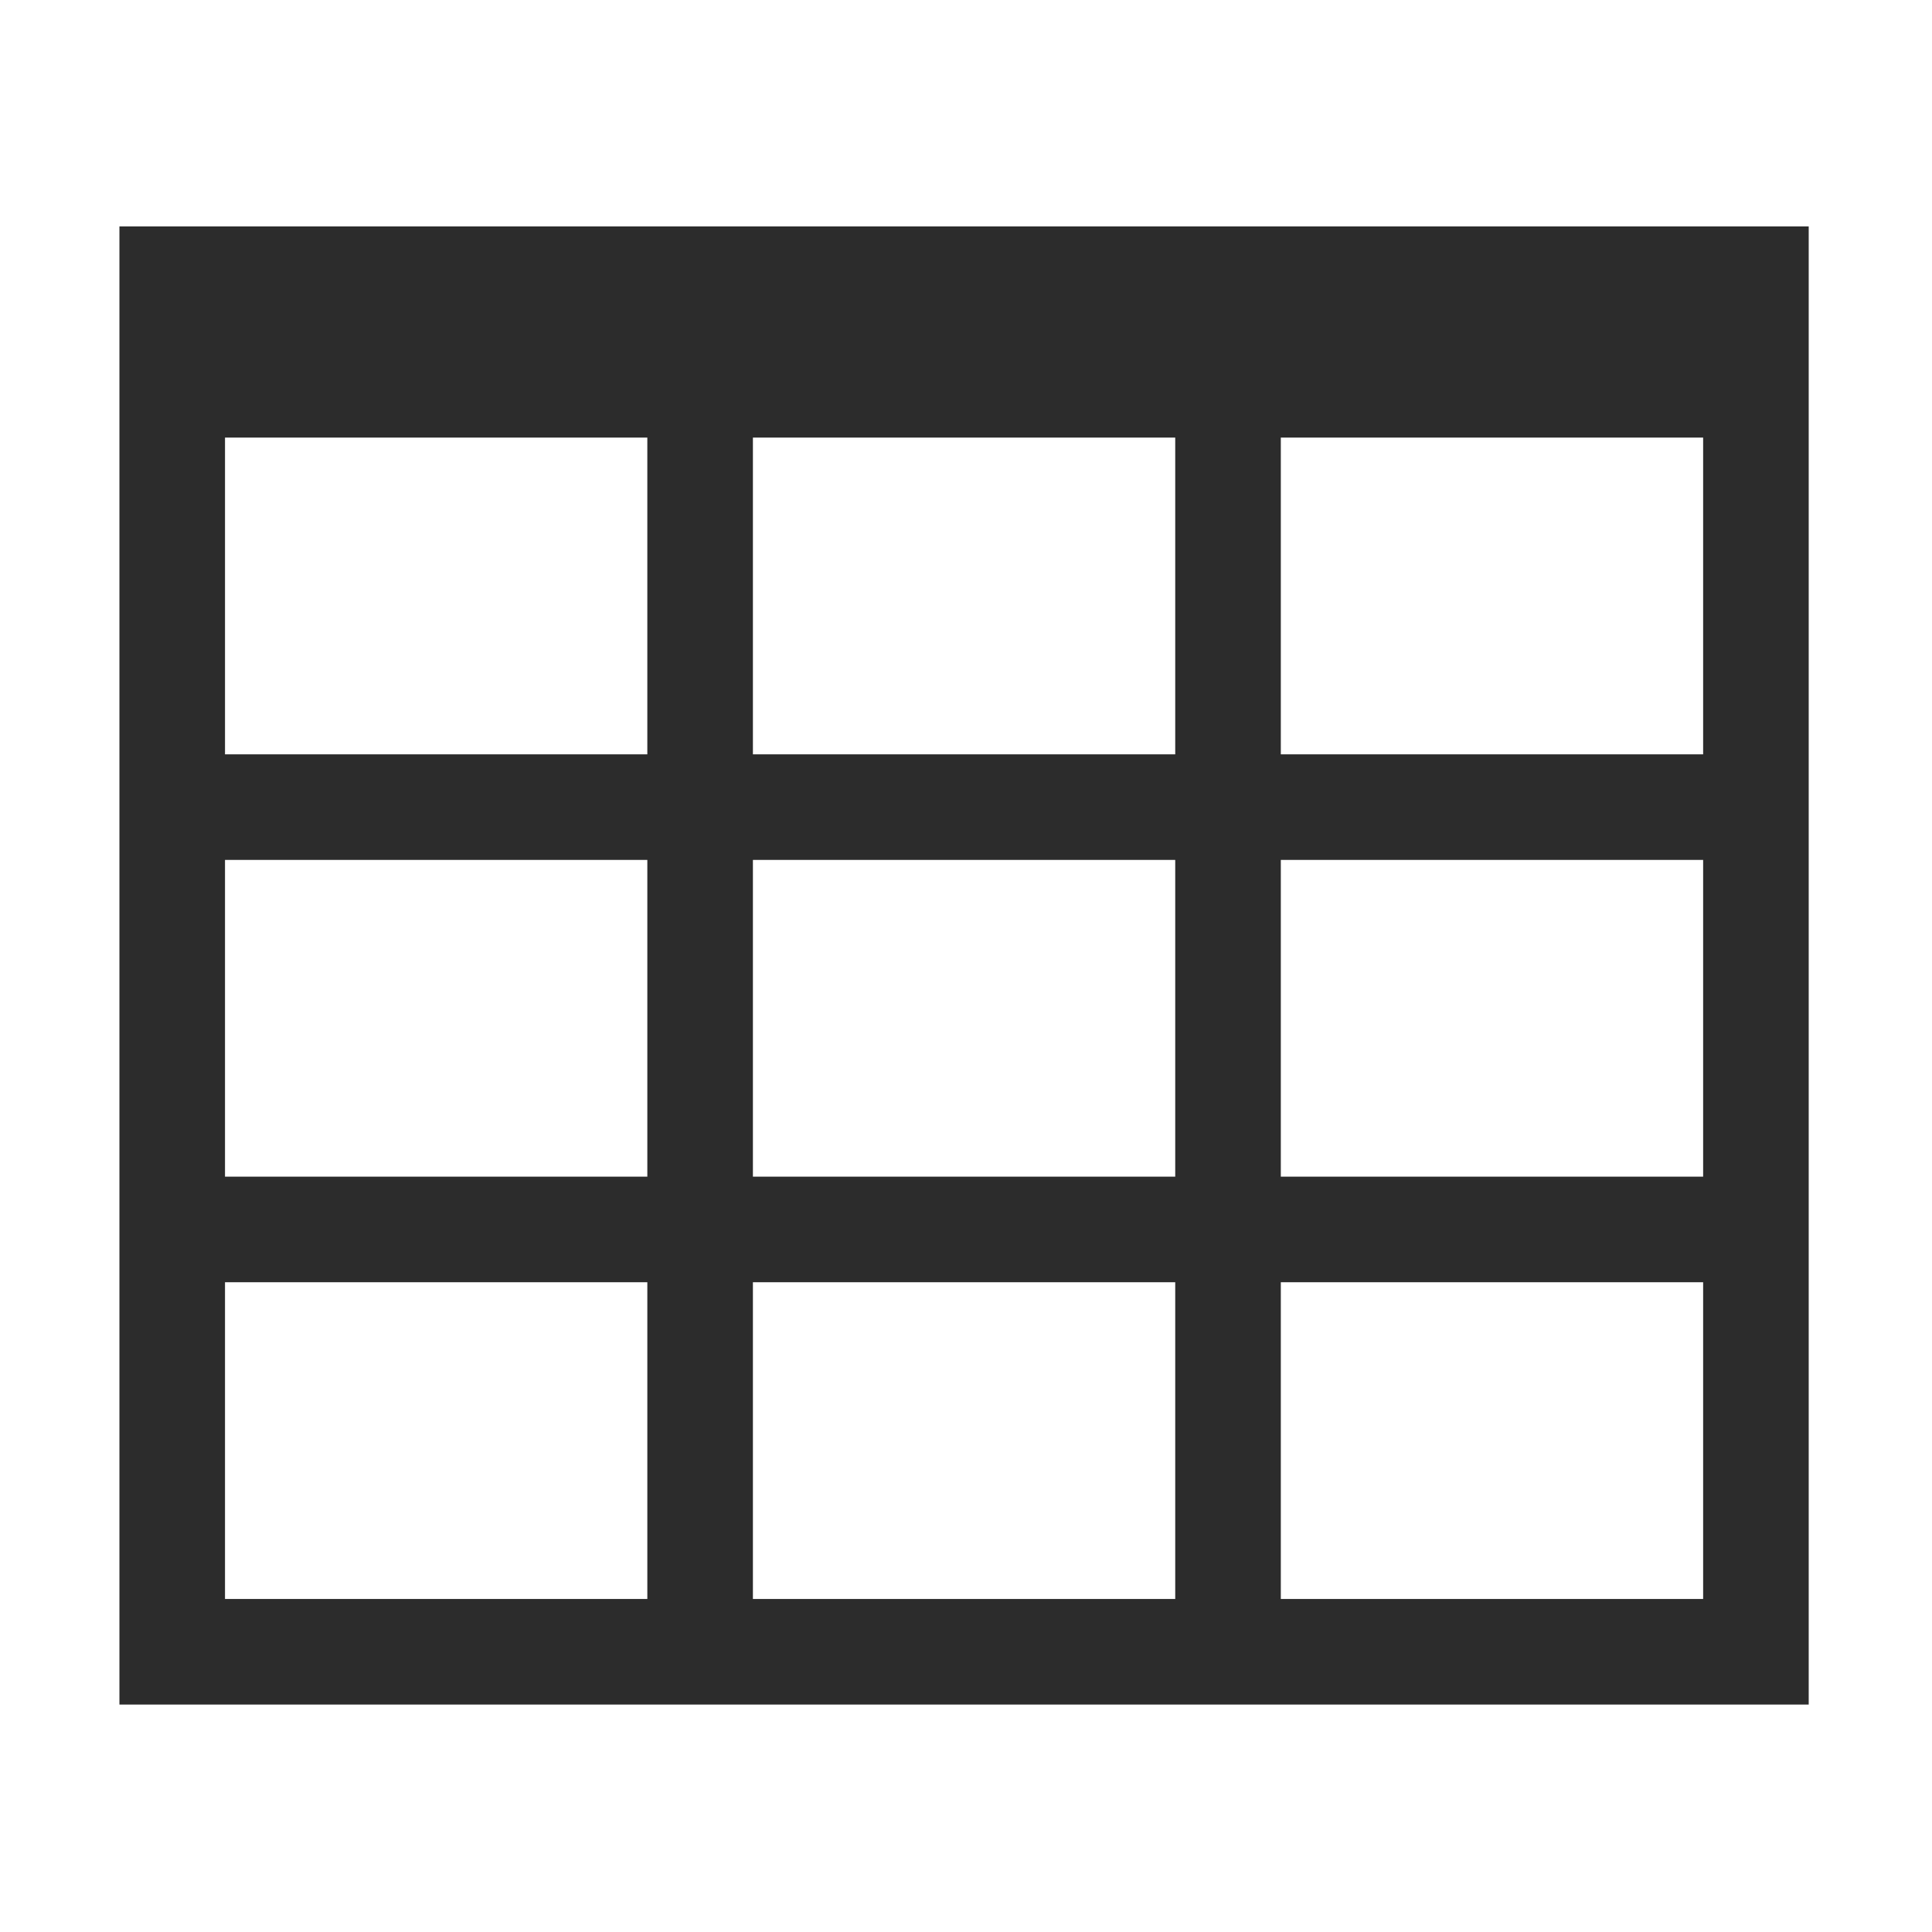 <svg class="icon" viewBox="0 0 1024 1024" xmlns="http://www.w3.org/2000/svg" width="200" height="200"><path d="M63.298 120.015V903.45h895.355V120.015H63.298zm335.758 503.637V455.773h223.84v167.88h-223.84v-.001zm223.84 55.96v167.881h-223.84V679.611h223.84zm0-447.679v167.882h-223.84V231.933h223.84zm-279.8 0v167.882H119.259V231.933h223.839zm-223.838 223.84h223.84v167.88h-223.84v-167.88zm559.598 0h223.84v167.88h-223.84v-167.88zm0-55.958V231.933h223.84v167.882h-223.84zM119.258 679.61h223.84v167.882h-223.84V679.611zm559.598 167.882V679.611h223.84v167.882h-223.84zm0 0" fill="#2c2c2c"/></svg>